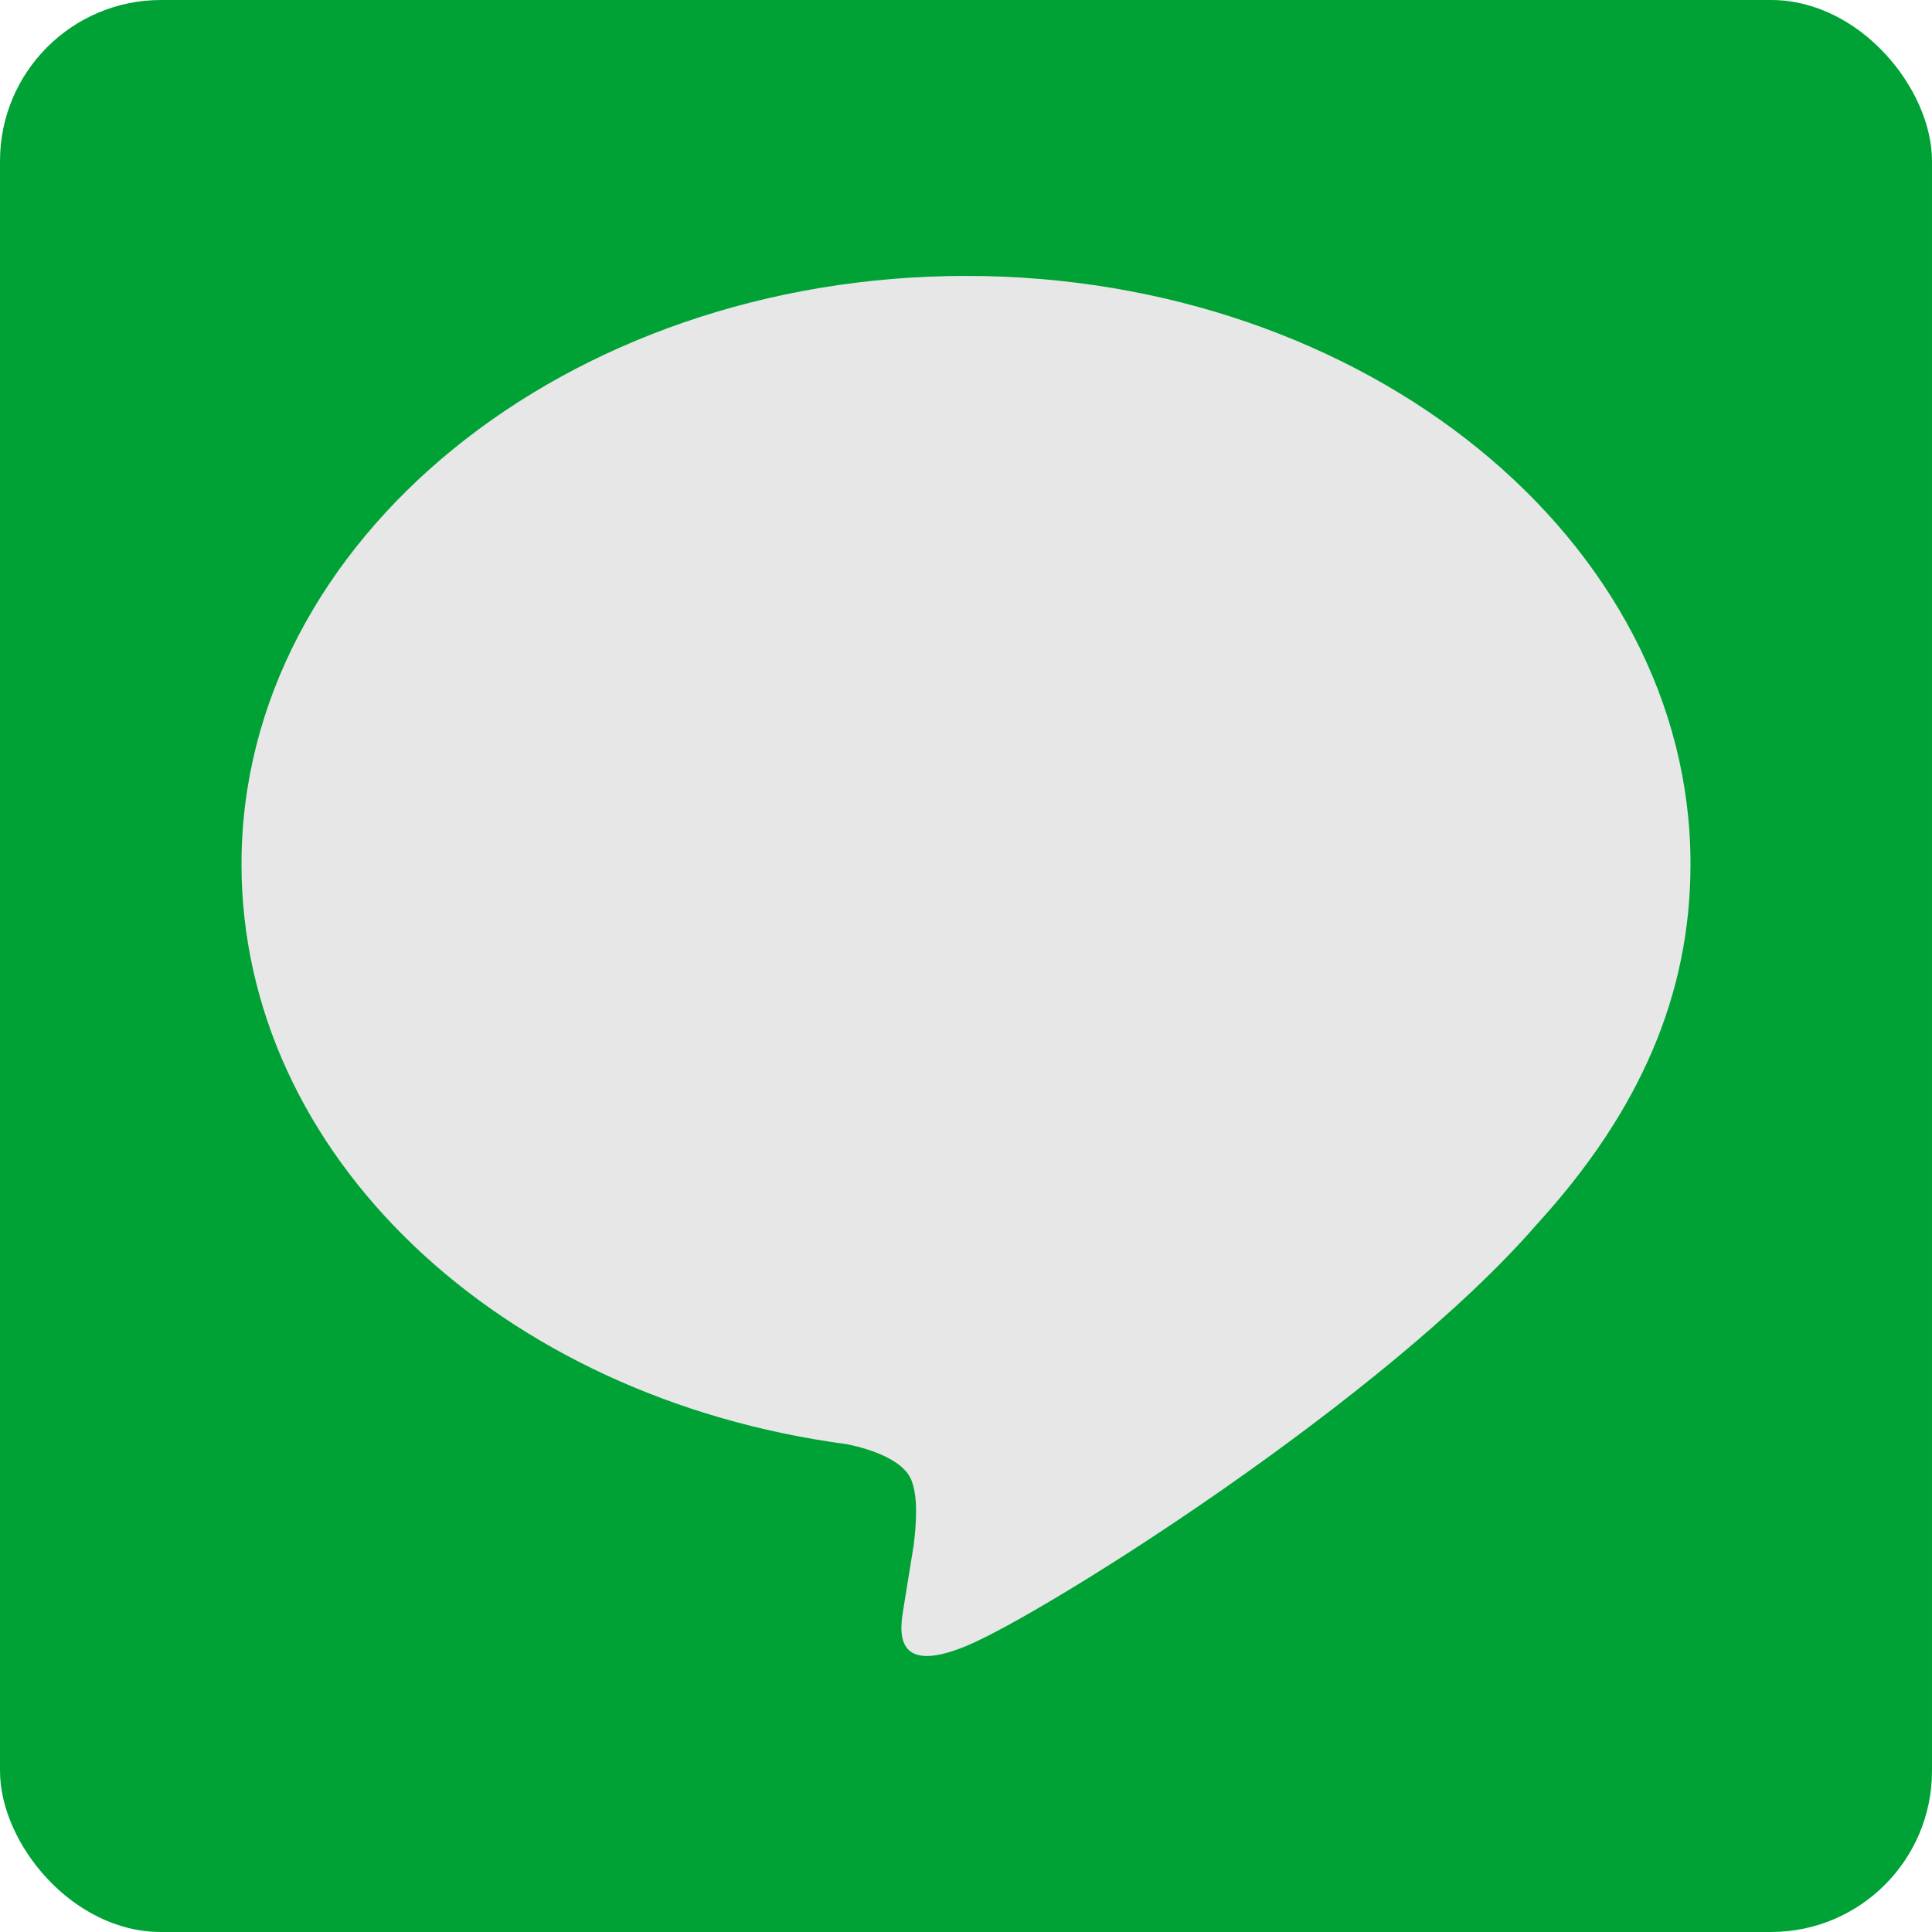 <svg width="48" height="48" viewBox="0 0 48 48" fill="none" xmlns="http://www.w3.org/2000/svg">
<rect width="48" height="48" rx="4" fill="#00A236"/>
<path d="M35.044 20.795C35.171 20.791 35.298 20.812 35.416 20.857C35.535 20.903 35.644 20.972 35.735 21.06C35.826 21.149 35.899 21.255 35.949 21.372C35.998 21.489 36.024 21.614 36.024 21.741C36.024 21.869 35.998 21.994 35.949 22.112C35.899 22.229 35.826 22.334 35.735 22.423C35.644 22.511 35.535 22.58 35.416 22.626C35.298 22.671 35.171 22.693 35.044 22.688H32.413V24.376H35.044C35.172 24.369 35.3 24.389 35.42 24.434C35.54 24.479 35.649 24.547 35.742 24.635C35.835 24.724 35.908 24.83 35.959 24.947C36.009 25.065 36.035 25.192 36.035 25.32C36.035 25.448 36.009 25.574 35.959 25.692C35.908 25.809 35.835 25.916 35.742 26.004C35.649 26.092 35.54 26.161 35.42 26.205C35.3 26.25 35.172 26.27 35.044 26.264H31.47C31.22 26.263 30.981 26.163 30.804 25.986C30.628 25.809 30.529 25.57 30.528 25.32V18.165C30.528 17.644 30.95 17.216 31.47 17.216H35.051C35.294 17.229 35.523 17.334 35.69 17.511C35.857 17.688 35.95 17.922 35.949 18.165C35.949 18.408 35.854 18.642 35.686 18.818C35.518 18.993 35.288 19.097 35.045 19.108H32.414V20.796L35.044 20.795ZM29.268 25.319C29.266 25.569 29.165 25.809 28.988 25.985C28.81 26.162 28.569 26.261 28.319 26.261C28.171 26.263 28.024 26.23 27.89 26.165C27.757 26.099 27.641 26.004 27.55 25.887L23.889 20.906V25.317C23.889 25.568 23.789 25.808 23.612 25.985C23.435 26.162 23.195 26.261 22.945 26.261C22.694 26.261 22.454 26.162 22.277 25.985C22.1 25.808 22.001 25.568 22.001 25.317V18.162C22.001 17.759 22.265 17.396 22.645 17.267C22.739 17.234 22.838 17.217 22.938 17.218C23.23 17.218 23.5 17.377 23.682 17.6L27.373 22.591V18.162C27.373 17.642 27.795 17.214 28.317 17.214C28.839 17.214 29.266 17.642 29.266 18.162L29.268 25.319ZM20.655 25.319C20.654 25.569 20.554 25.81 20.376 25.987C20.198 26.163 19.957 26.263 19.706 26.262C19.457 26.26 19.219 26.16 19.043 25.983C18.868 25.806 18.769 25.568 18.769 25.319V18.163C18.769 17.643 19.191 17.215 19.713 17.215C20.233 17.215 20.657 17.643 20.657 18.163L20.655 25.319ZM16.957 26.262H13.377C13.126 26.262 12.886 26.162 12.708 25.986C12.53 25.809 12.429 25.569 12.427 25.319V18.163C12.427 17.643 12.855 17.215 13.377 17.215C13.899 17.215 14.32 17.643 14.32 18.163V24.375H16.957C17.208 24.375 17.448 24.474 17.625 24.651C17.802 24.828 17.901 25.068 17.901 25.319C17.901 25.569 17.802 25.809 17.625 25.986C17.448 26.163 17.208 26.262 16.957 26.262ZM42 21.468C42 13.412 33.919 6.855 24 6.855C14.081 6.855 6 13.412 6 21.468C6 28.687 12.405 34.734 21.052 35.882C21.639 36.005 22.435 36.269 22.641 36.768C22.822 37.218 22.758 37.915 22.7 38.391L22.453 39.92C22.382 40.371 22.09 41.696 24.024 40.887C25.963 40.078 34.401 34.771 38.179 30.422C40.764 27.592 42 24.685 42 21.468Z" fill="#E6E7E6"/>
<rect x="11" y="14" width="26" height="14" fill="#E6E7E6"/>
</svg>
